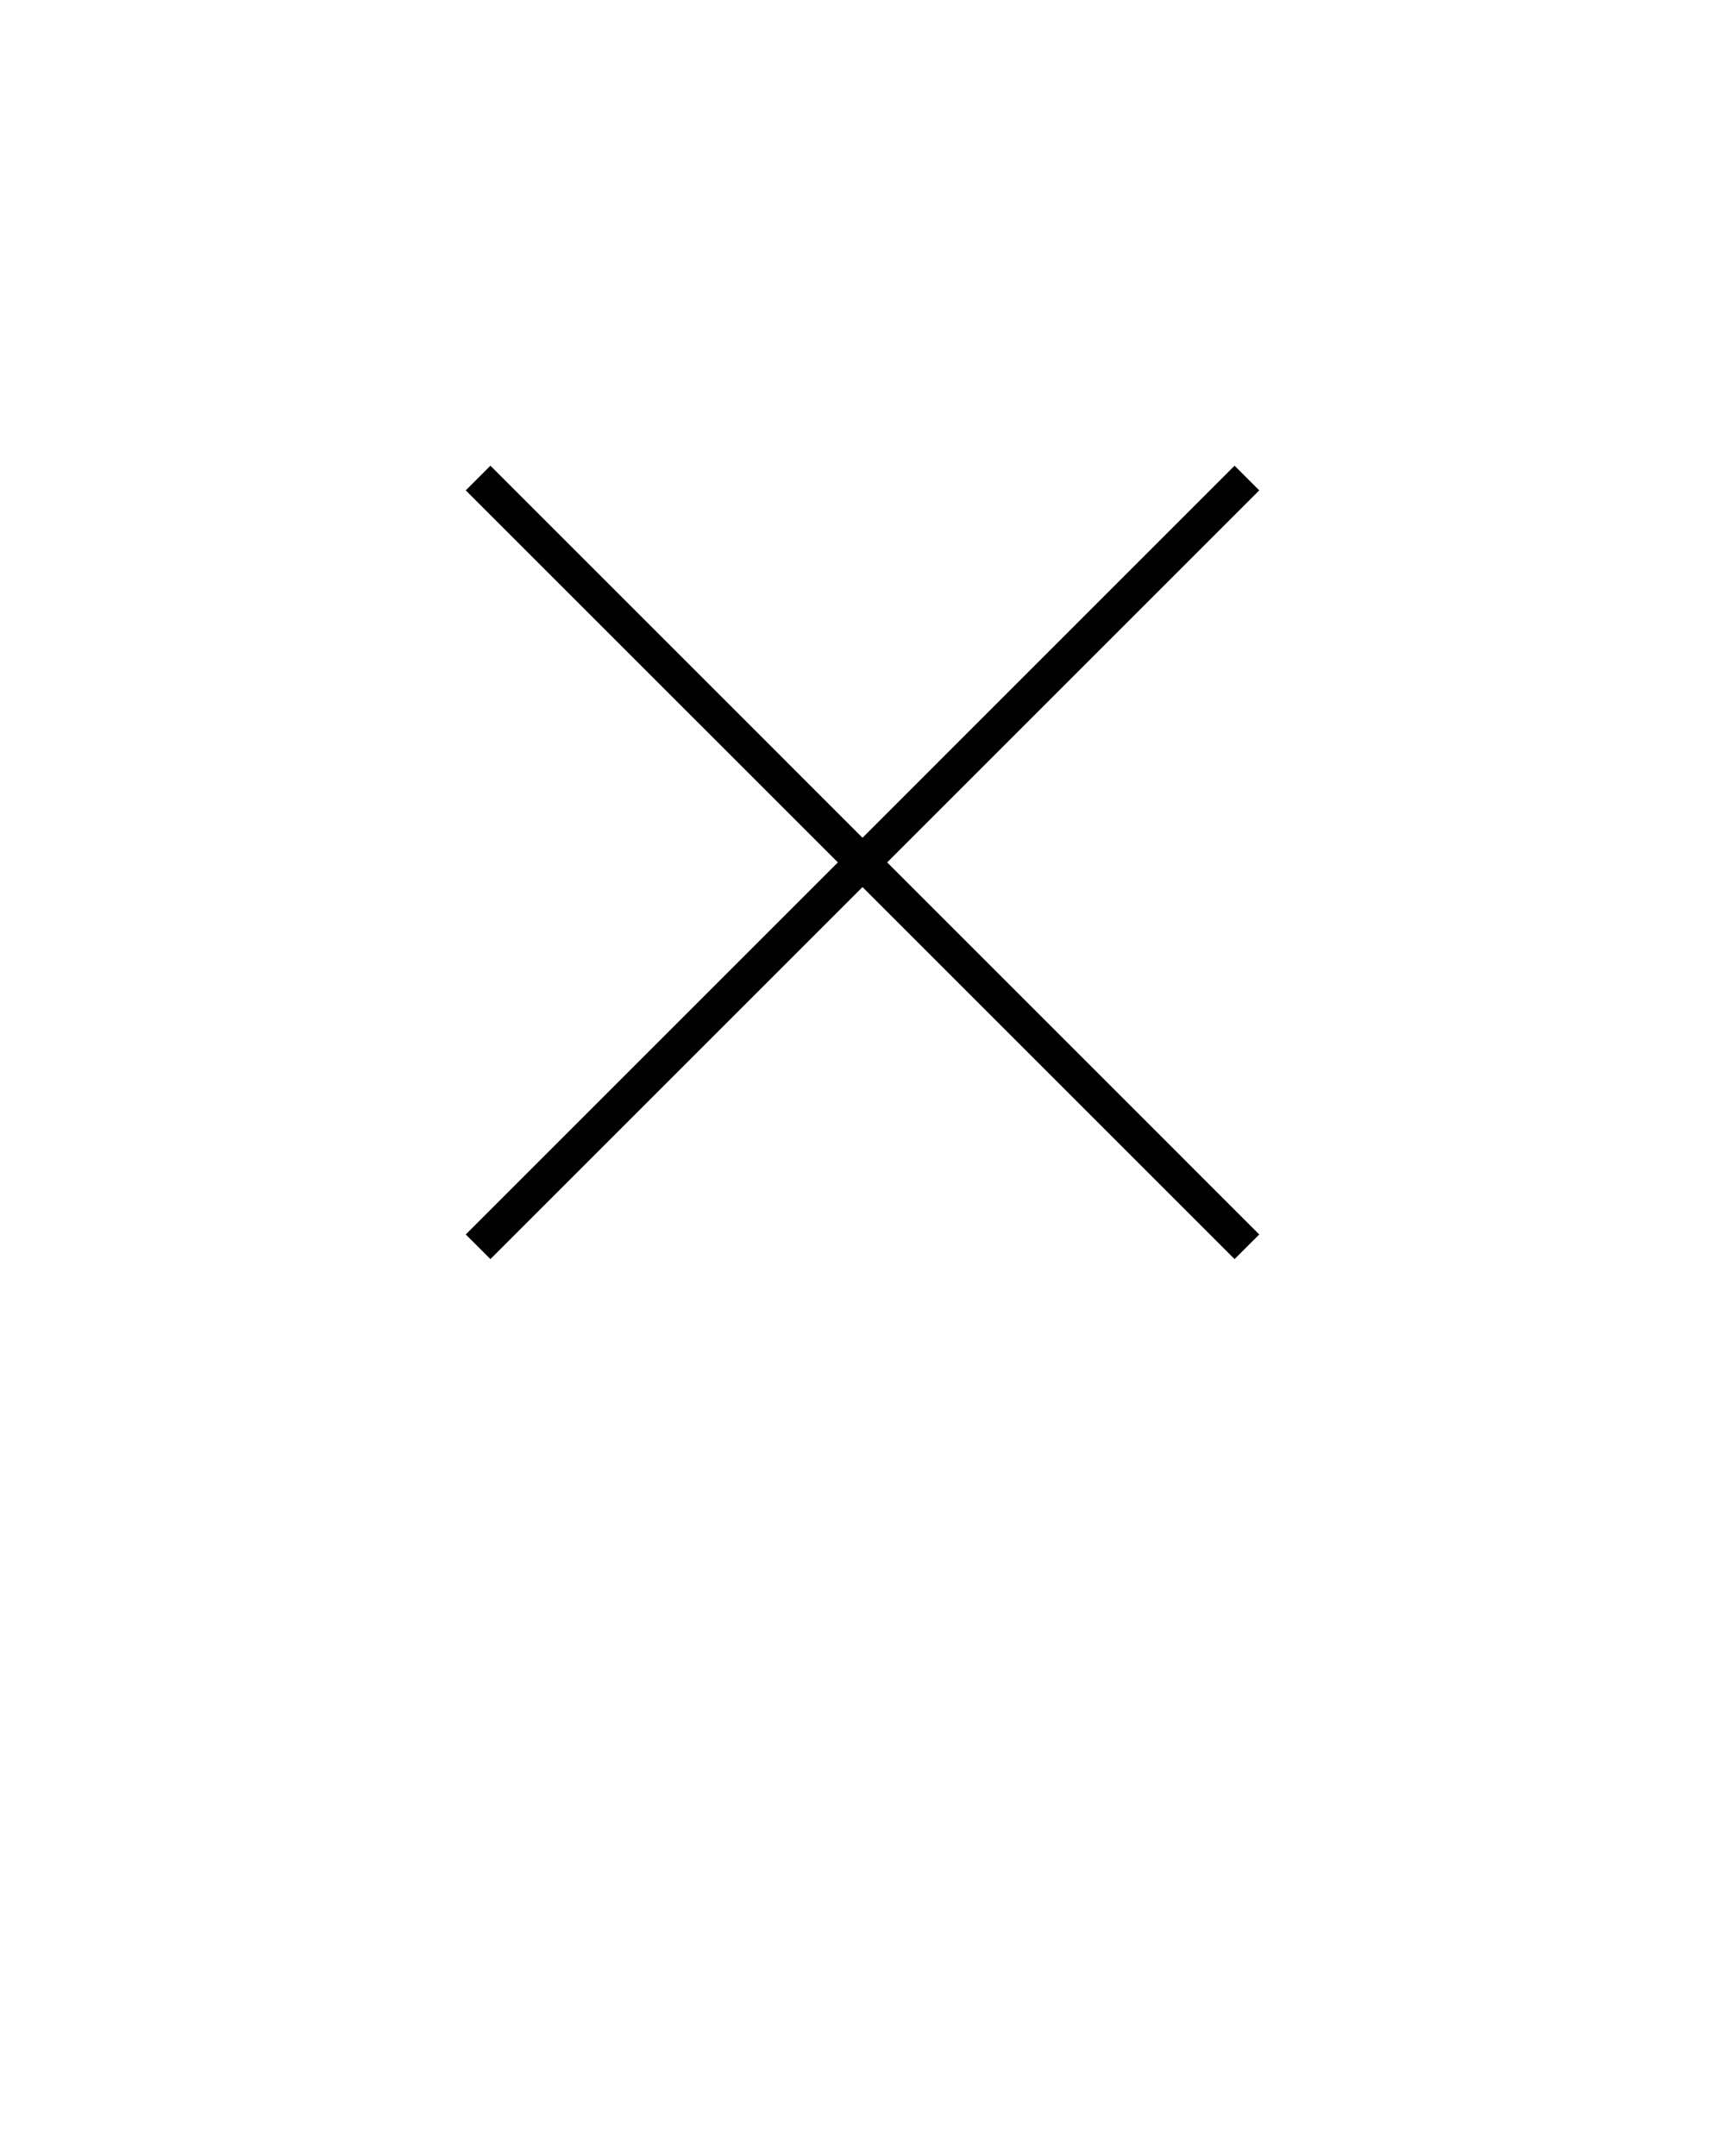 <svg xmlns:dc="http://purl.org/dc/elements/1.1/" xmlns:cc="http://creativecommons.org/ns#" xmlns:rdf="http://www.w3.org/1999/02/22-rdf-syntax-ns#" xmlns:svg="http://www.w3.org/2000/svg" xmlns="http://www.w3.org/2000/svg" xmlns:sodipodi="http://sodipodi.sourceforge.net/DTD/sodipodi-0.dtd" xmlns:inkscape="http://www.inkscape.org/namespaces/inkscape" version="1.1" x="0px" y="0px" viewBox="0 0 100 125"><g transform="translate(0,-952.362)"><path style="text-indent:0;text-transform:none;direction:ltr;block-progression:tb;baseline-shift:baseline;color:#000000;enable-background:accumulate;" d="M 28.43,979.362 27,980.792 48.571,1002.362 27,1023.933 28.43,1025.362 50,1003.792 71.57,1025.362 73,1023.933 51.43,1002.362 73,980.792 71.57,979.362 50,1000.933 28.43,979.362 z" fill="#000000" fill-opacity="1" stroke="none" marker="none" visibility="visible" display="inline" overflow="visible"/></g></svg>